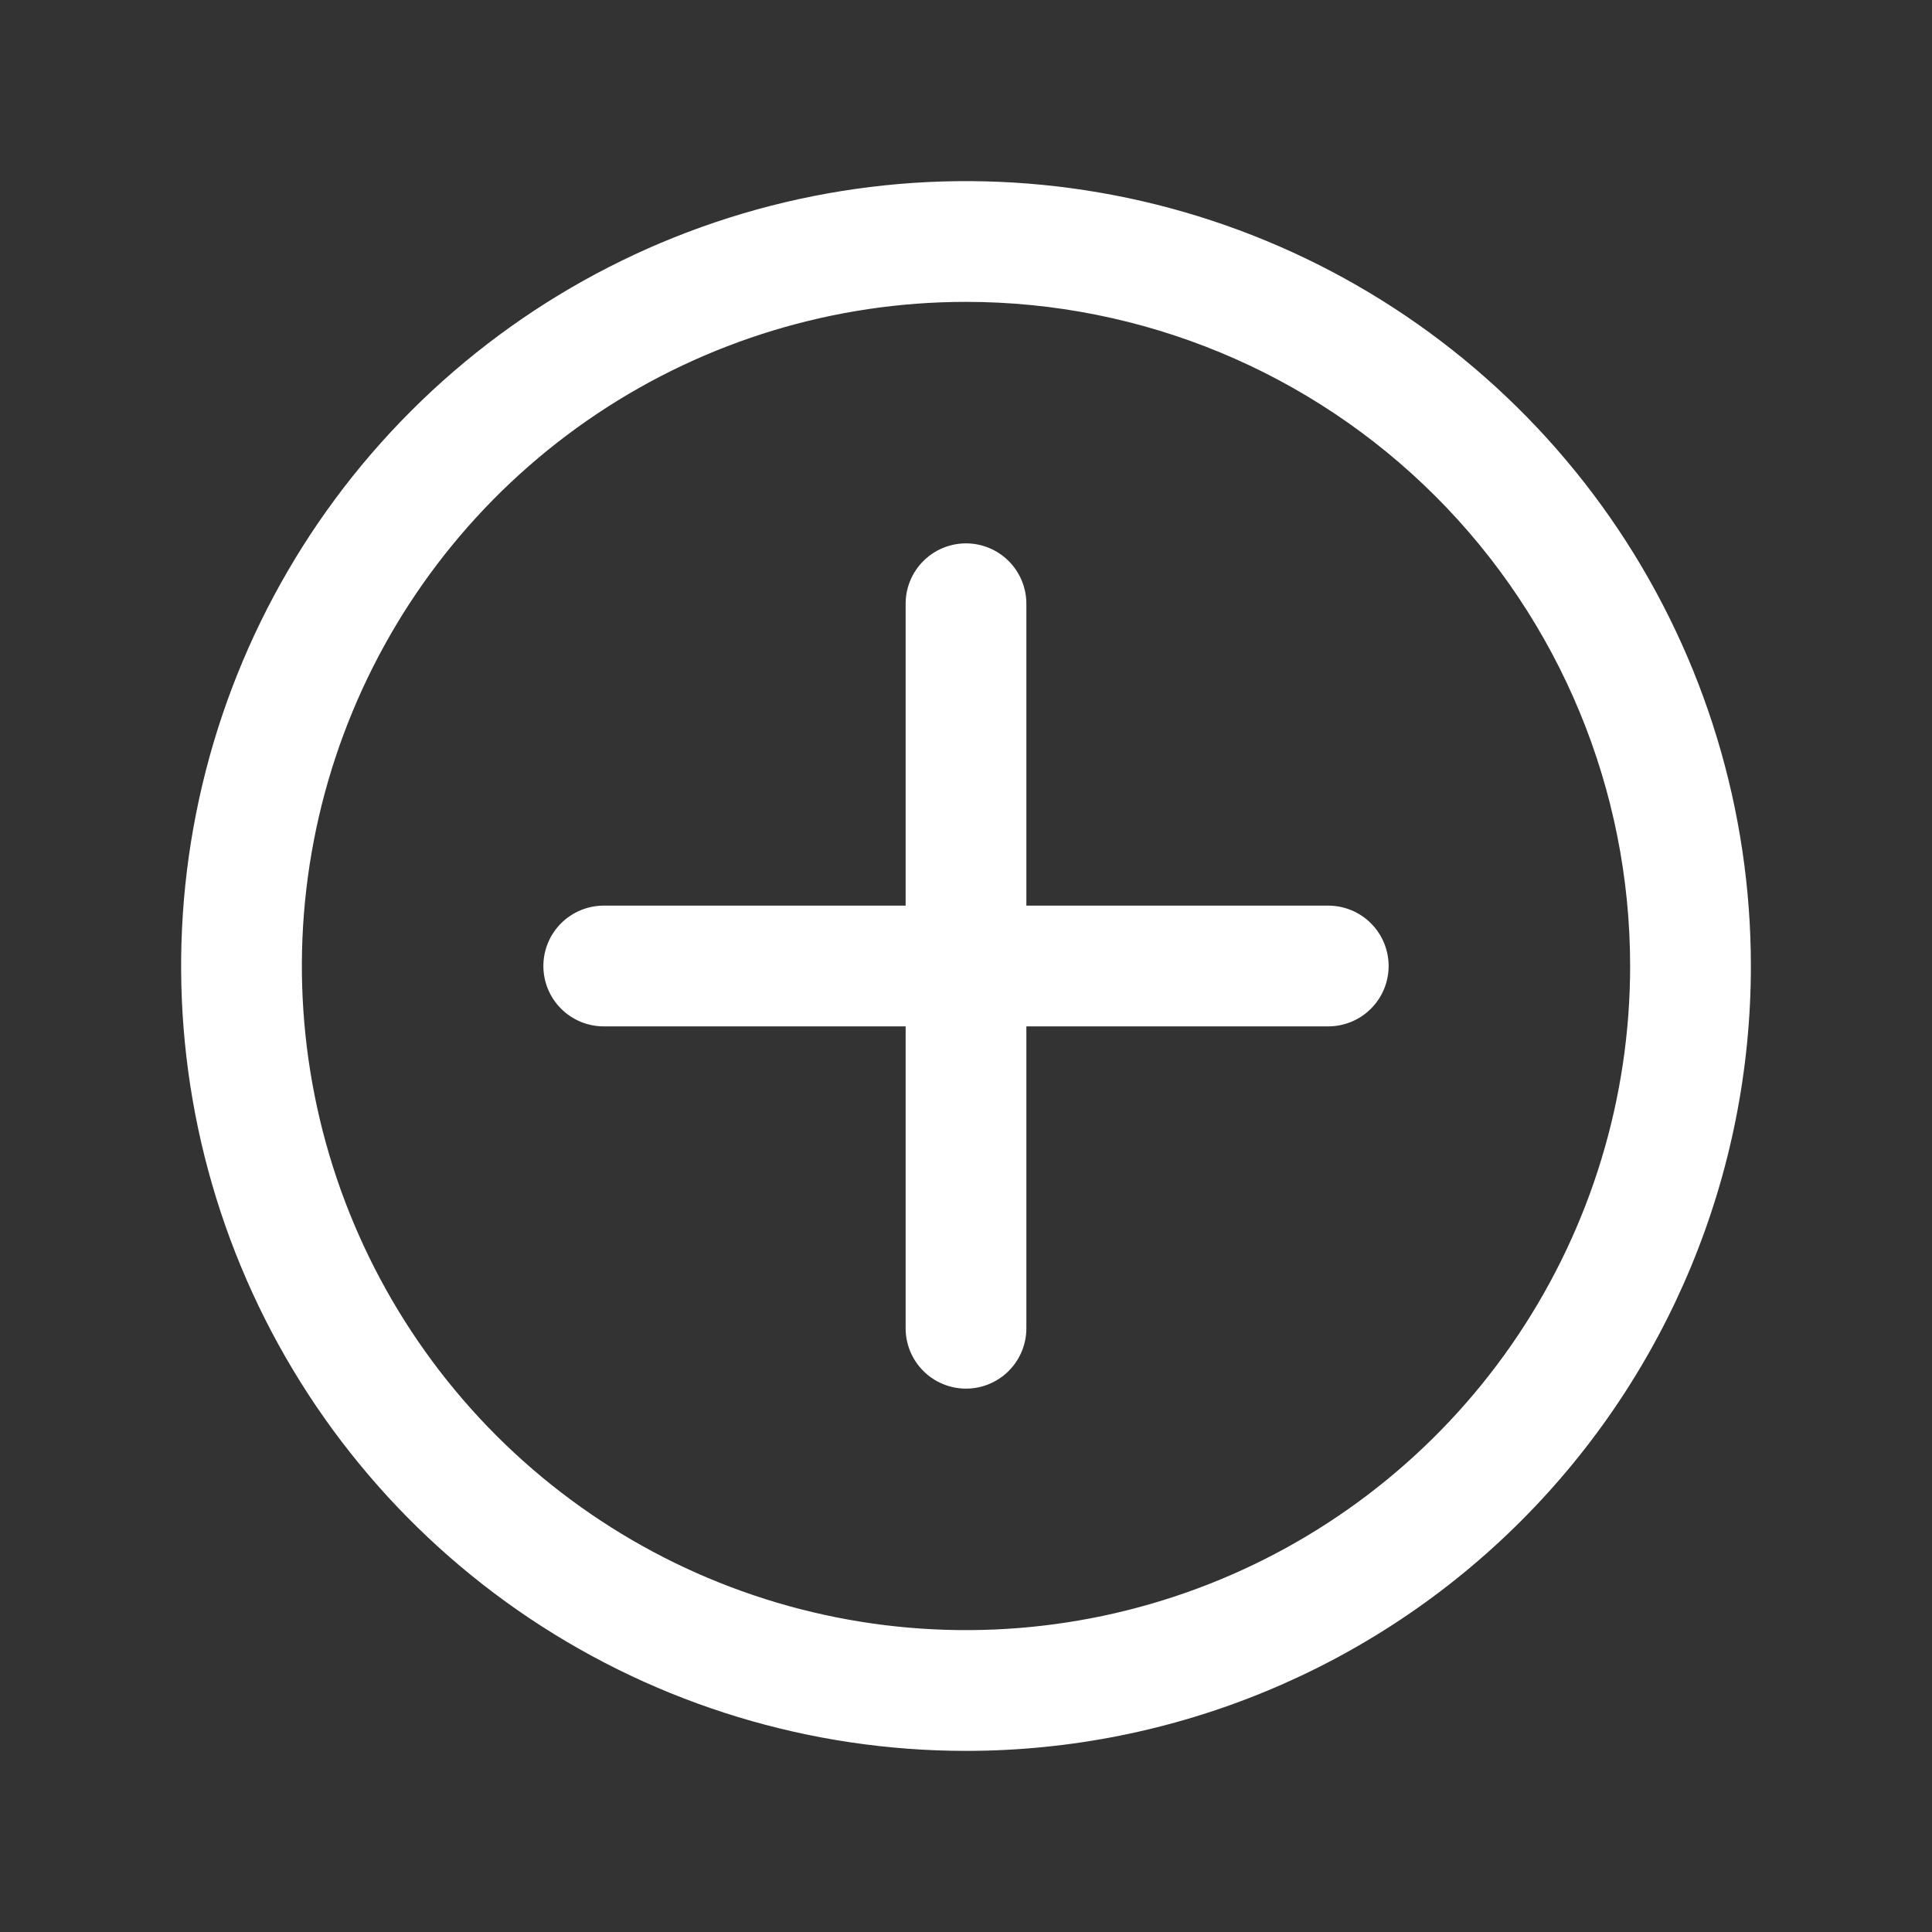 <svg width="146" height="146" viewBox="0 0 146 146" fill="none" xmlns="http://www.w3.org/2000/svg">
<rect x="0" y="0" width="146" height="146" fill="#333333" stroke="none"/>
<g clip-path="url(#clip0_105_885)">
<path d="M73 132.313C61.269 132.313 49.802 128.834 40.048 122.317C30.294 115.799 22.692 106.536 18.202 95.698C13.713 84.86 12.539 72.934 14.827 61.429C17.116 49.923 22.765 39.355 31.06 31.06C39.355 22.765 49.923 17.116 61.429 14.827C72.934 12.539 84.86 13.713 95.698 18.202C106.536 22.692 115.799 30.294 122.317 40.048C128.834 49.802 132.313 61.269 132.313 73C132.313 88.731 126.064 103.817 114.94 114.94C103.817 126.064 88.731 132.313 73 132.313ZM73 22.812C63.074 22.812 53.371 25.756 45.117 31.271C36.864 36.785 30.431 44.623 26.633 53.794C22.834 62.965 21.84 73.056 23.777 82.791C25.713 92.526 30.493 101.469 37.512 108.488C44.531 115.507 53.474 120.287 63.209 122.223C72.944 124.16 83.035 123.166 92.206 119.367C101.377 115.569 109.215 109.136 114.729 100.883C120.244 92.629 123.188 82.926 123.188 73C123.188 59.69 117.9 46.924 108.488 37.512C99.076 28.1 86.311 22.812 73 22.812Z" fill="white"/>
<path d="M73 104.938C71.79 104.938 70.629 104.457 69.774 103.601C68.918 102.746 68.438 101.585 68.438 100.375V45.625C68.438 44.415 68.918 43.255 69.774 42.399C70.629 41.543 71.79 41.062 73 41.062C74.21 41.062 75.371 41.543 76.226 42.399C77.082 43.255 77.562 44.415 77.562 45.625V100.375C77.562 101.585 77.082 102.746 76.226 103.601C75.371 104.457 74.21 104.938 73 104.938Z" fill="white"/>
<path d="M100.375 77.562H45.625C44.415 77.562 43.255 77.082 42.399 76.226C41.543 75.371 41.062 74.21 41.062 73C41.062 71.79 41.543 70.629 42.399 69.774C43.255 68.918 44.415 68.438 45.625 68.438H100.375C101.585 68.438 102.746 68.918 103.601 69.774C104.457 70.629 104.938 71.79 104.938 73C104.938 74.21 104.457 75.371 103.601 76.226C102.746 77.082 101.585 77.562 100.375 77.562Z" fill="white"/>
</g>
<defs>
<clipPath id="clip0_105_885">
<rect width="146" height="146" fill="white"/>
</clipPath>
</defs>
</svg>

